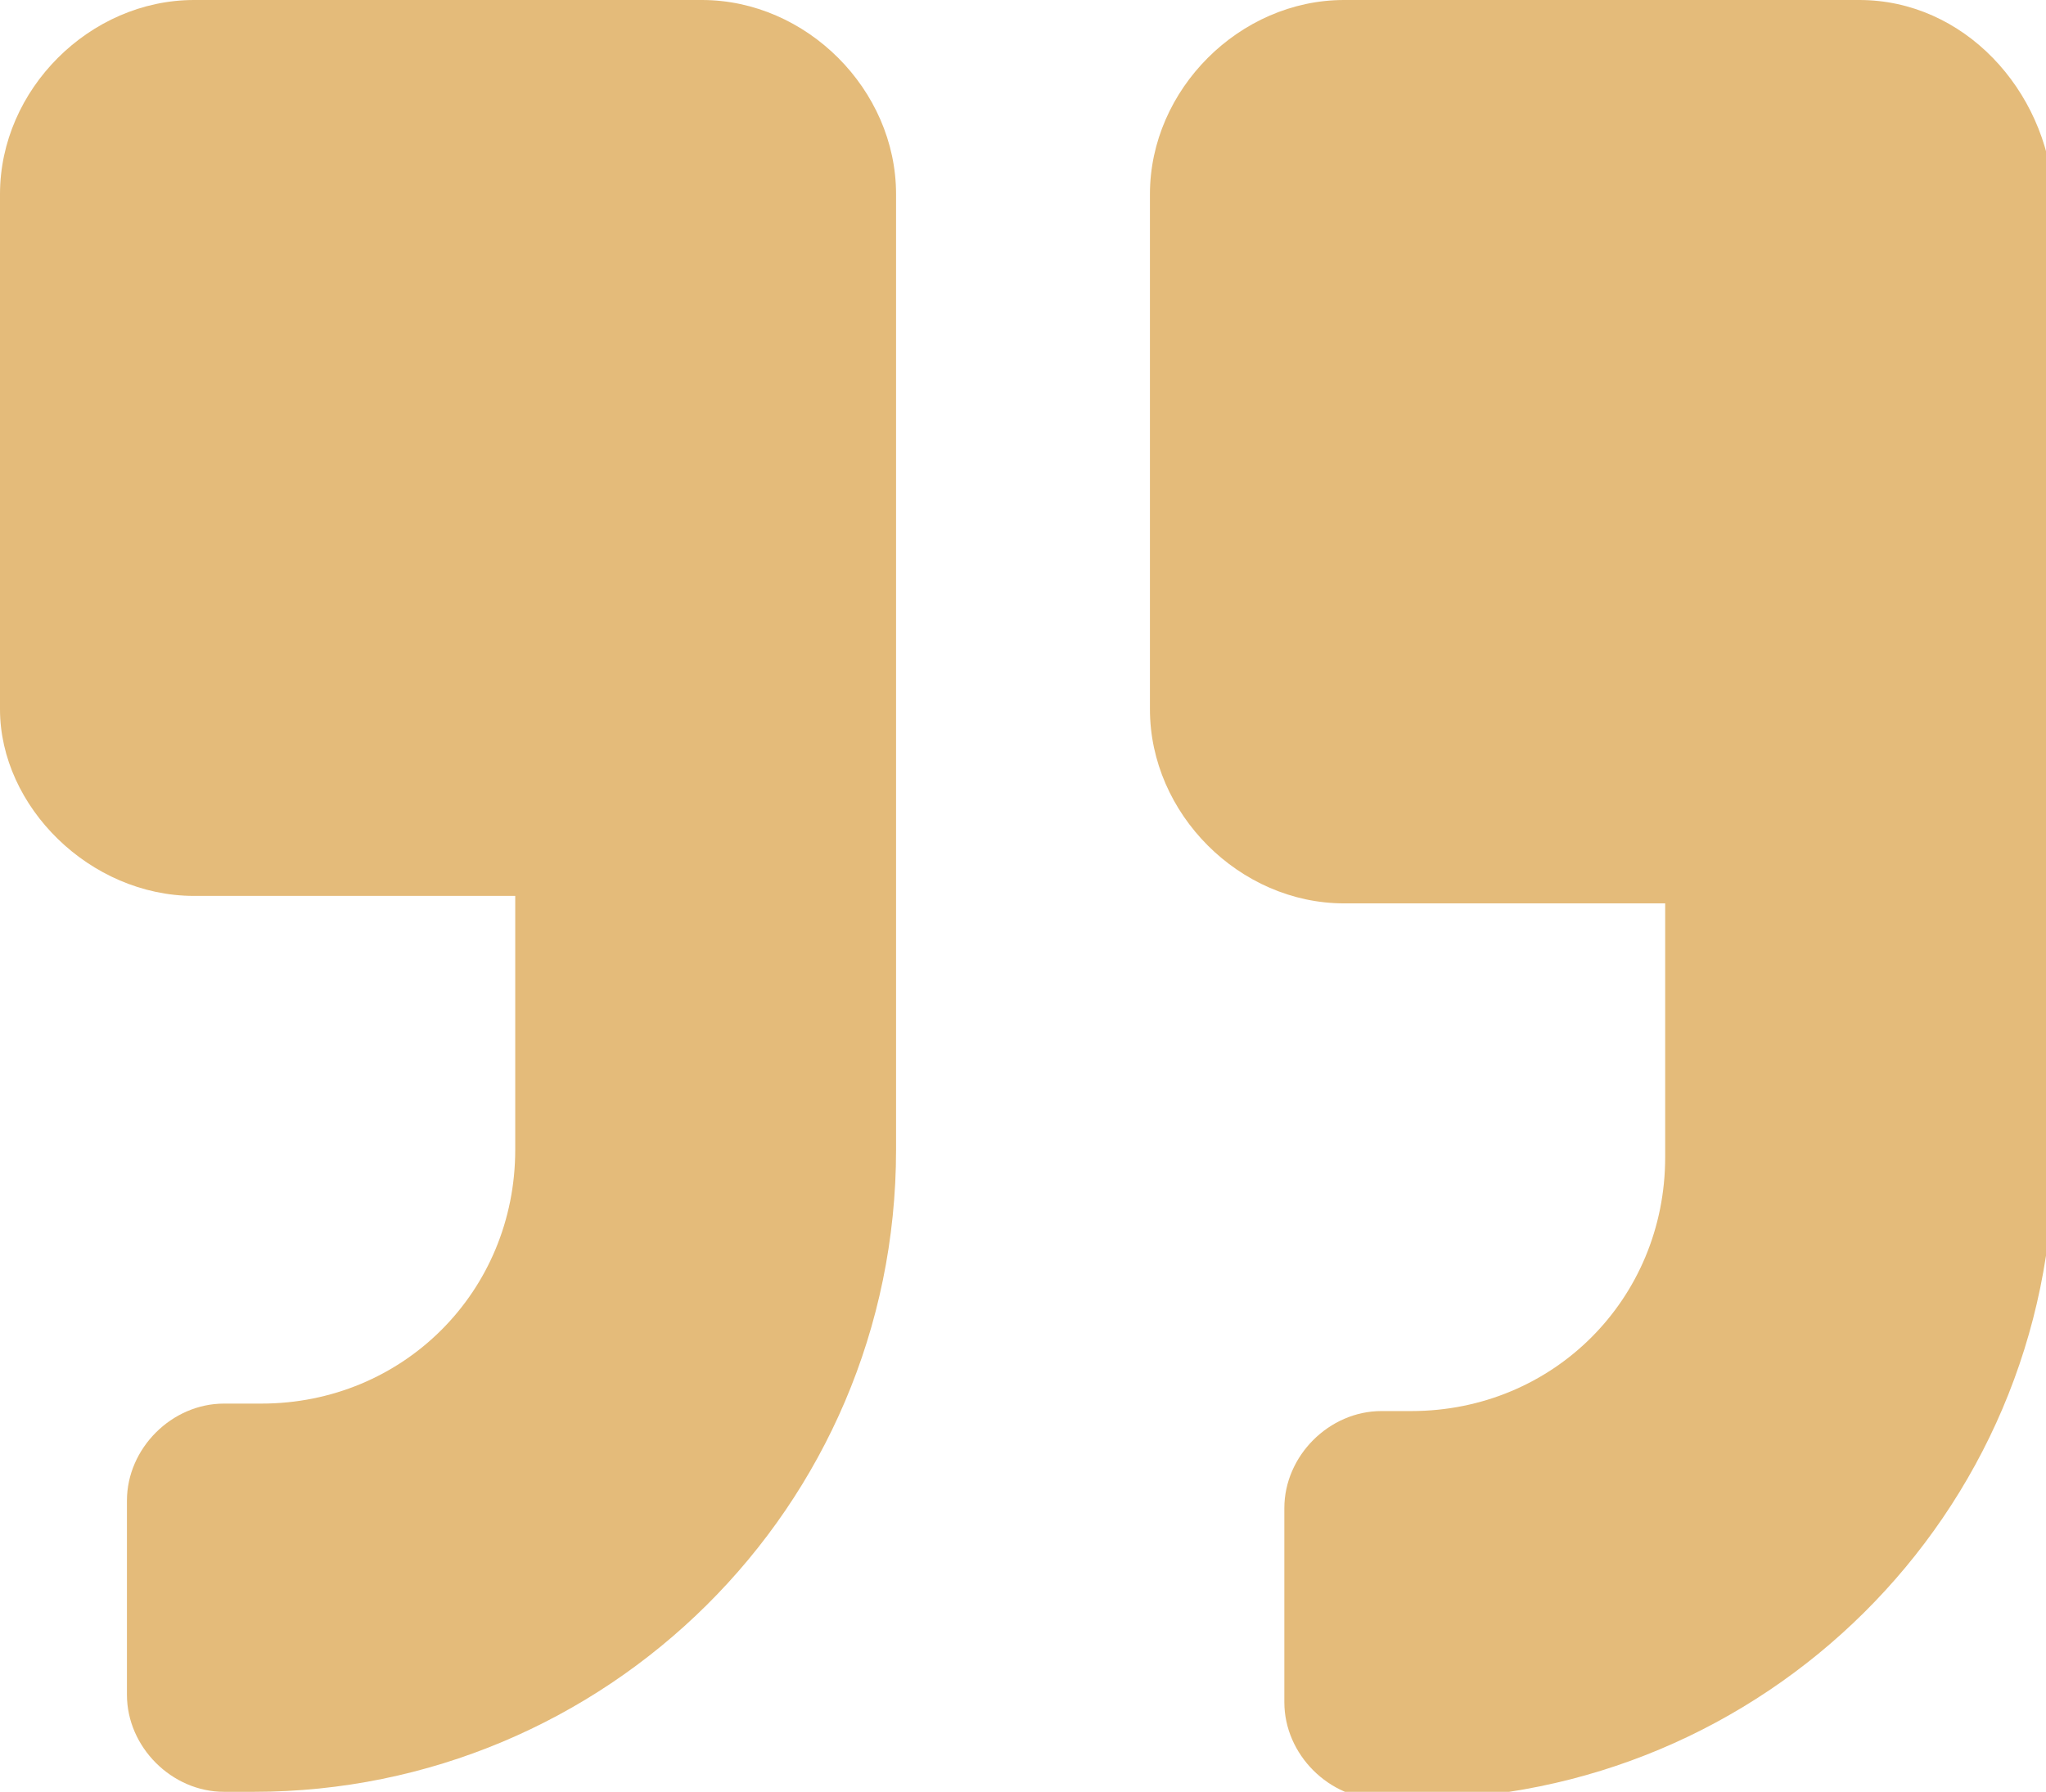 <svg xmlns="http://www.w3.org/2000/svg" viewBox="0 0 27.4 24" height="24px" width="27.4px">
	<g>
		<path fill="#E4BB7A" d="M9.4,0H2.6C1.2,0,0,1.2,0,2.6v6.9C0,10.8,1.2,12,2.6,12h4.3v3.4c0,1.9-1.5,3.4-3.4,3.4H3
			c-0.7,0-1.3,0.6-1.3,1.3c0,0,0,0,0,0v2.6C1.7,23.4,2.3,24,3,24c0,0,0,0,0,0h0.4c4.7,0,8.6-3.8,8.6-8.6c0,0,0,0,0,0V2.6
			C12,1.2,10.8,0,9.4,0z"/>
		<path fill="#E4BB7A" d="M24.9,0H18c-1.4,0-2.6,1.2-2.6,2.6v6.9c0,1.4,1.2,2.6,2.6,2.6h4.3v3.4c0,1.9-1.5,3.4-3.4,3.4h-0.4
			c-0.7,0-1.3,0.6-1.3,1.3c0,0,0,0,0,0v2.6c0,0.7,0.6,1.3,1.3,1.3c0,0,0,0,0,0h0.4c4.7,0,8.6-3.8,8.6-8.6c0,0,0,0,0,0V2.6
			C27.4,1.2,26.3,0,24.9,0z"/>
	</g>
</svg>
